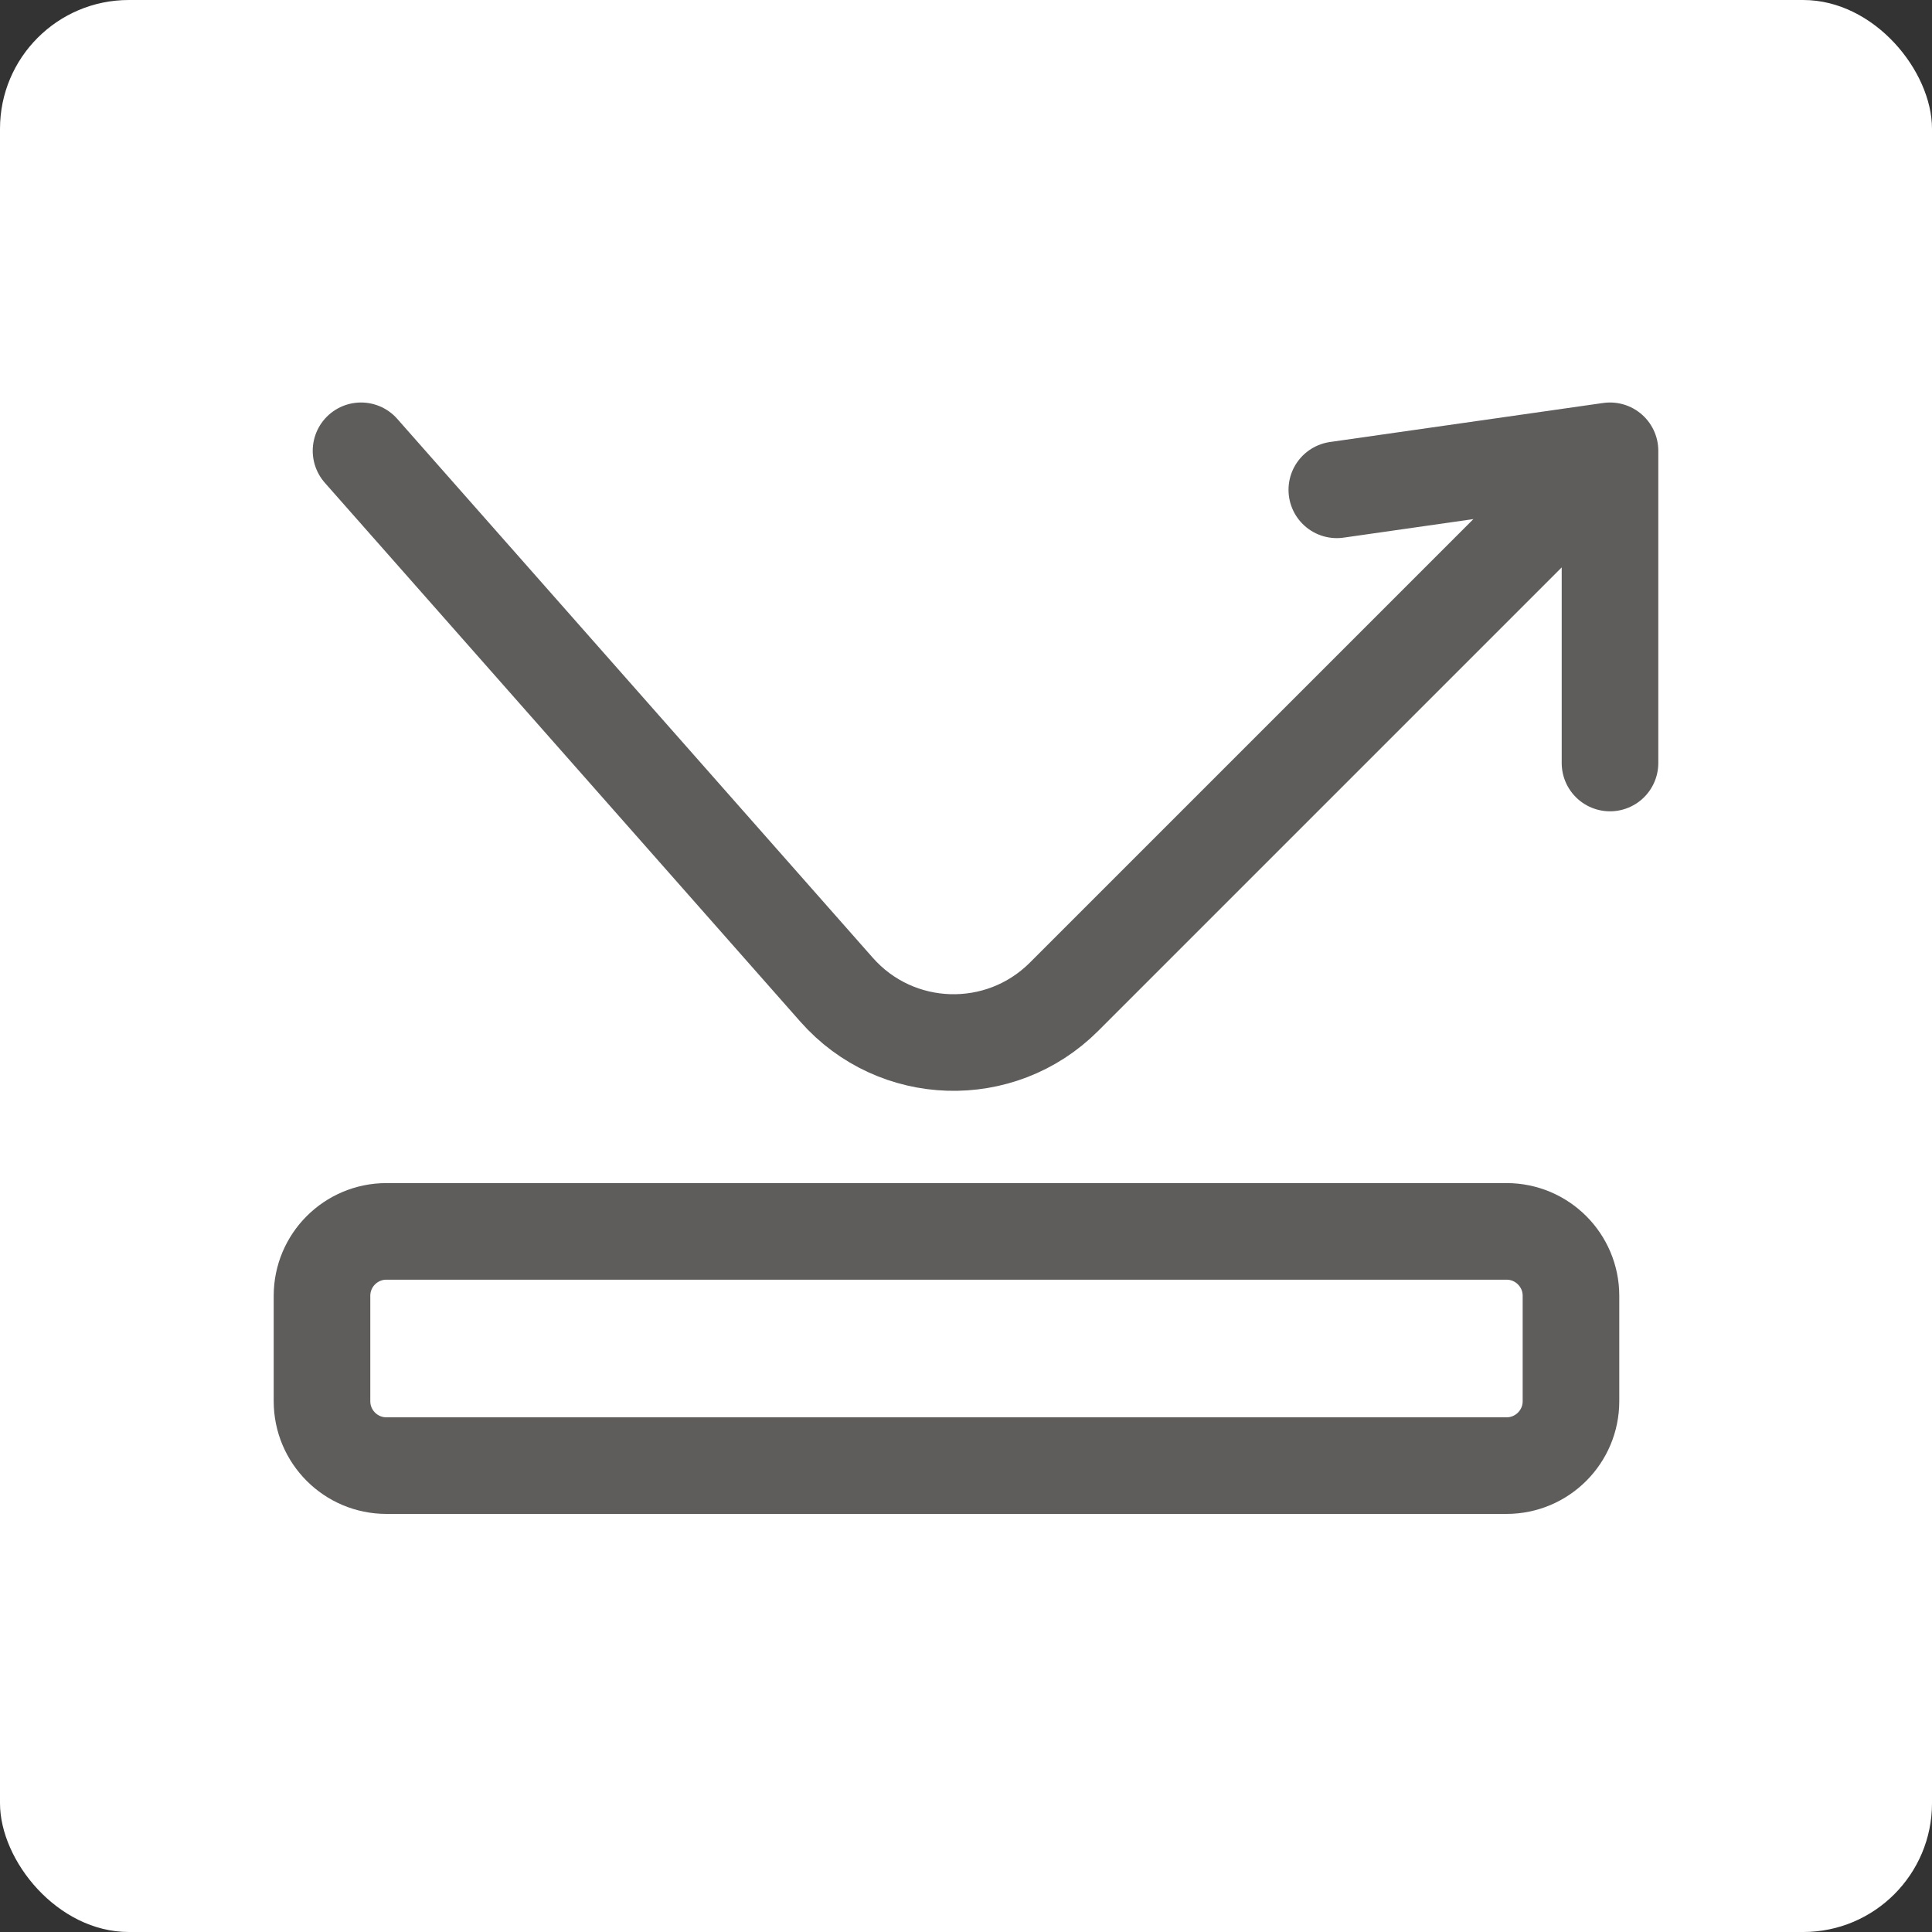 <svg width="30" height="30" viewBox="0 0 30 30" fill="none" xmlns="http://www.w3.org/2000/svg">
<rect x="0" y="0" width="30" height="30" fill="#333333" stroke="none"/>
<rect width="30" height="30" rx="2" fill="white"/>
<path d="M5.606 7L12.99 15.368C13.915 16.417 15.533 16.467 16.522 15.478L25 7M25 7L20.758 7.606M25 7V9.424V11.848M6 22.758H23.394C23.946 22.758 24.394 22.31 24.394 21.758V20.121C24.394 19.569 23.946 19.121 23.394 19.121H6C5.448 19.121 5 19.569 5 20.121V21.758C5 22.31 5.448 22.758 6 22.758Z" stroke="#5F5C5C" stroke-width="1.5" stroke-linecap="round"/>
</svg>
